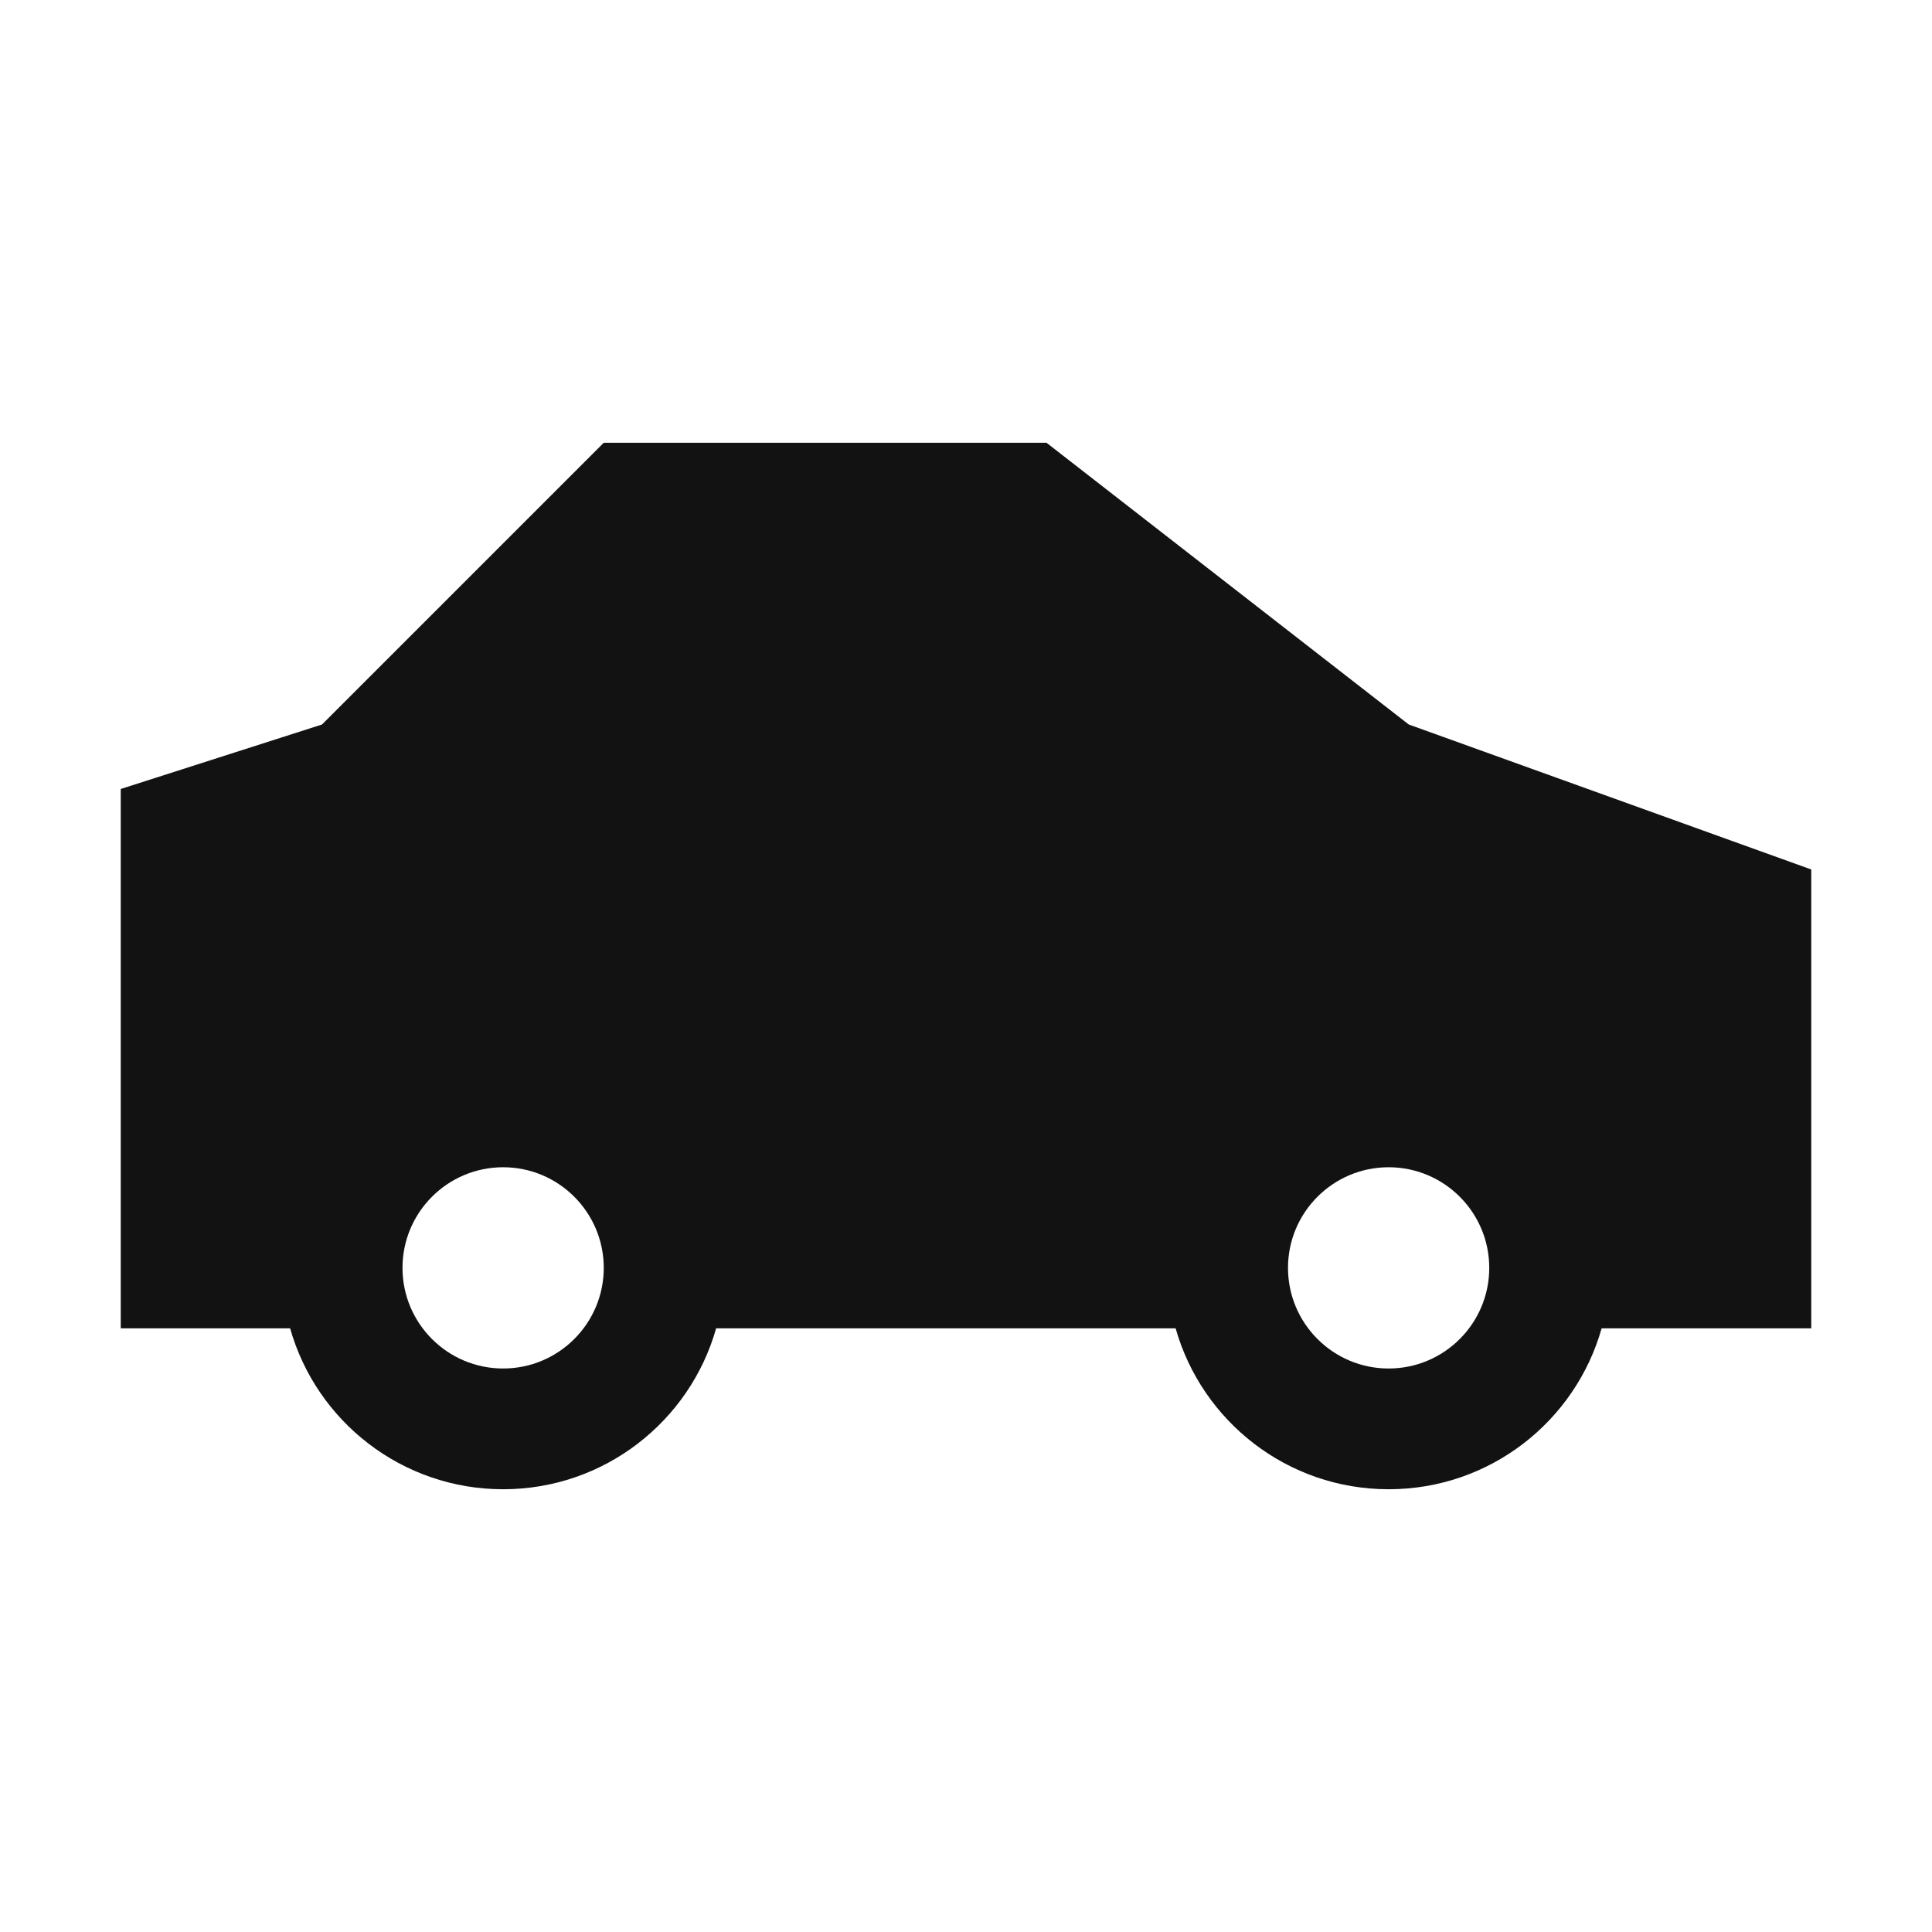 <svg width="24" height="24" viewBox="0 0 24 24" fill="none" xmlns="http://www.w3.org/2000/svg">
<path fill-rule="evenodd" clip-rule="evenodd" d="M1.5 9.801L4 9L7.5 5.5H13L17.5 9L22.5 10.801V16.501H19.896C19.57 17.655 18.509 18.5 17.25 18.5C15.992 18.5 14.931 17.655 14.604 16.501H8.896C8.57 17.655 7.508 18.5 6.25 18.5C4.992 18.5 3.93 17.655 3.604 16.501H1.5V9.801ZM7.5 15.75C7.5 16.44 6.94 17 6.25 17C5.56 17 5 16.44 5 15.75C5 15.06 5.56 14.5 6.25 14.5C6.94 14.5 7.5 15.06 7.5 15.75ZM17.25 17C17.94 17 18.5 16.44 18.5 15.75C18.5 15.06 17.94 14.5 17.25 14.5C16.56 14.5 16 15.06 16 15.75C16 16.44 16.56 17 17.25 17Z" fill="#121212"/>
</svg>
